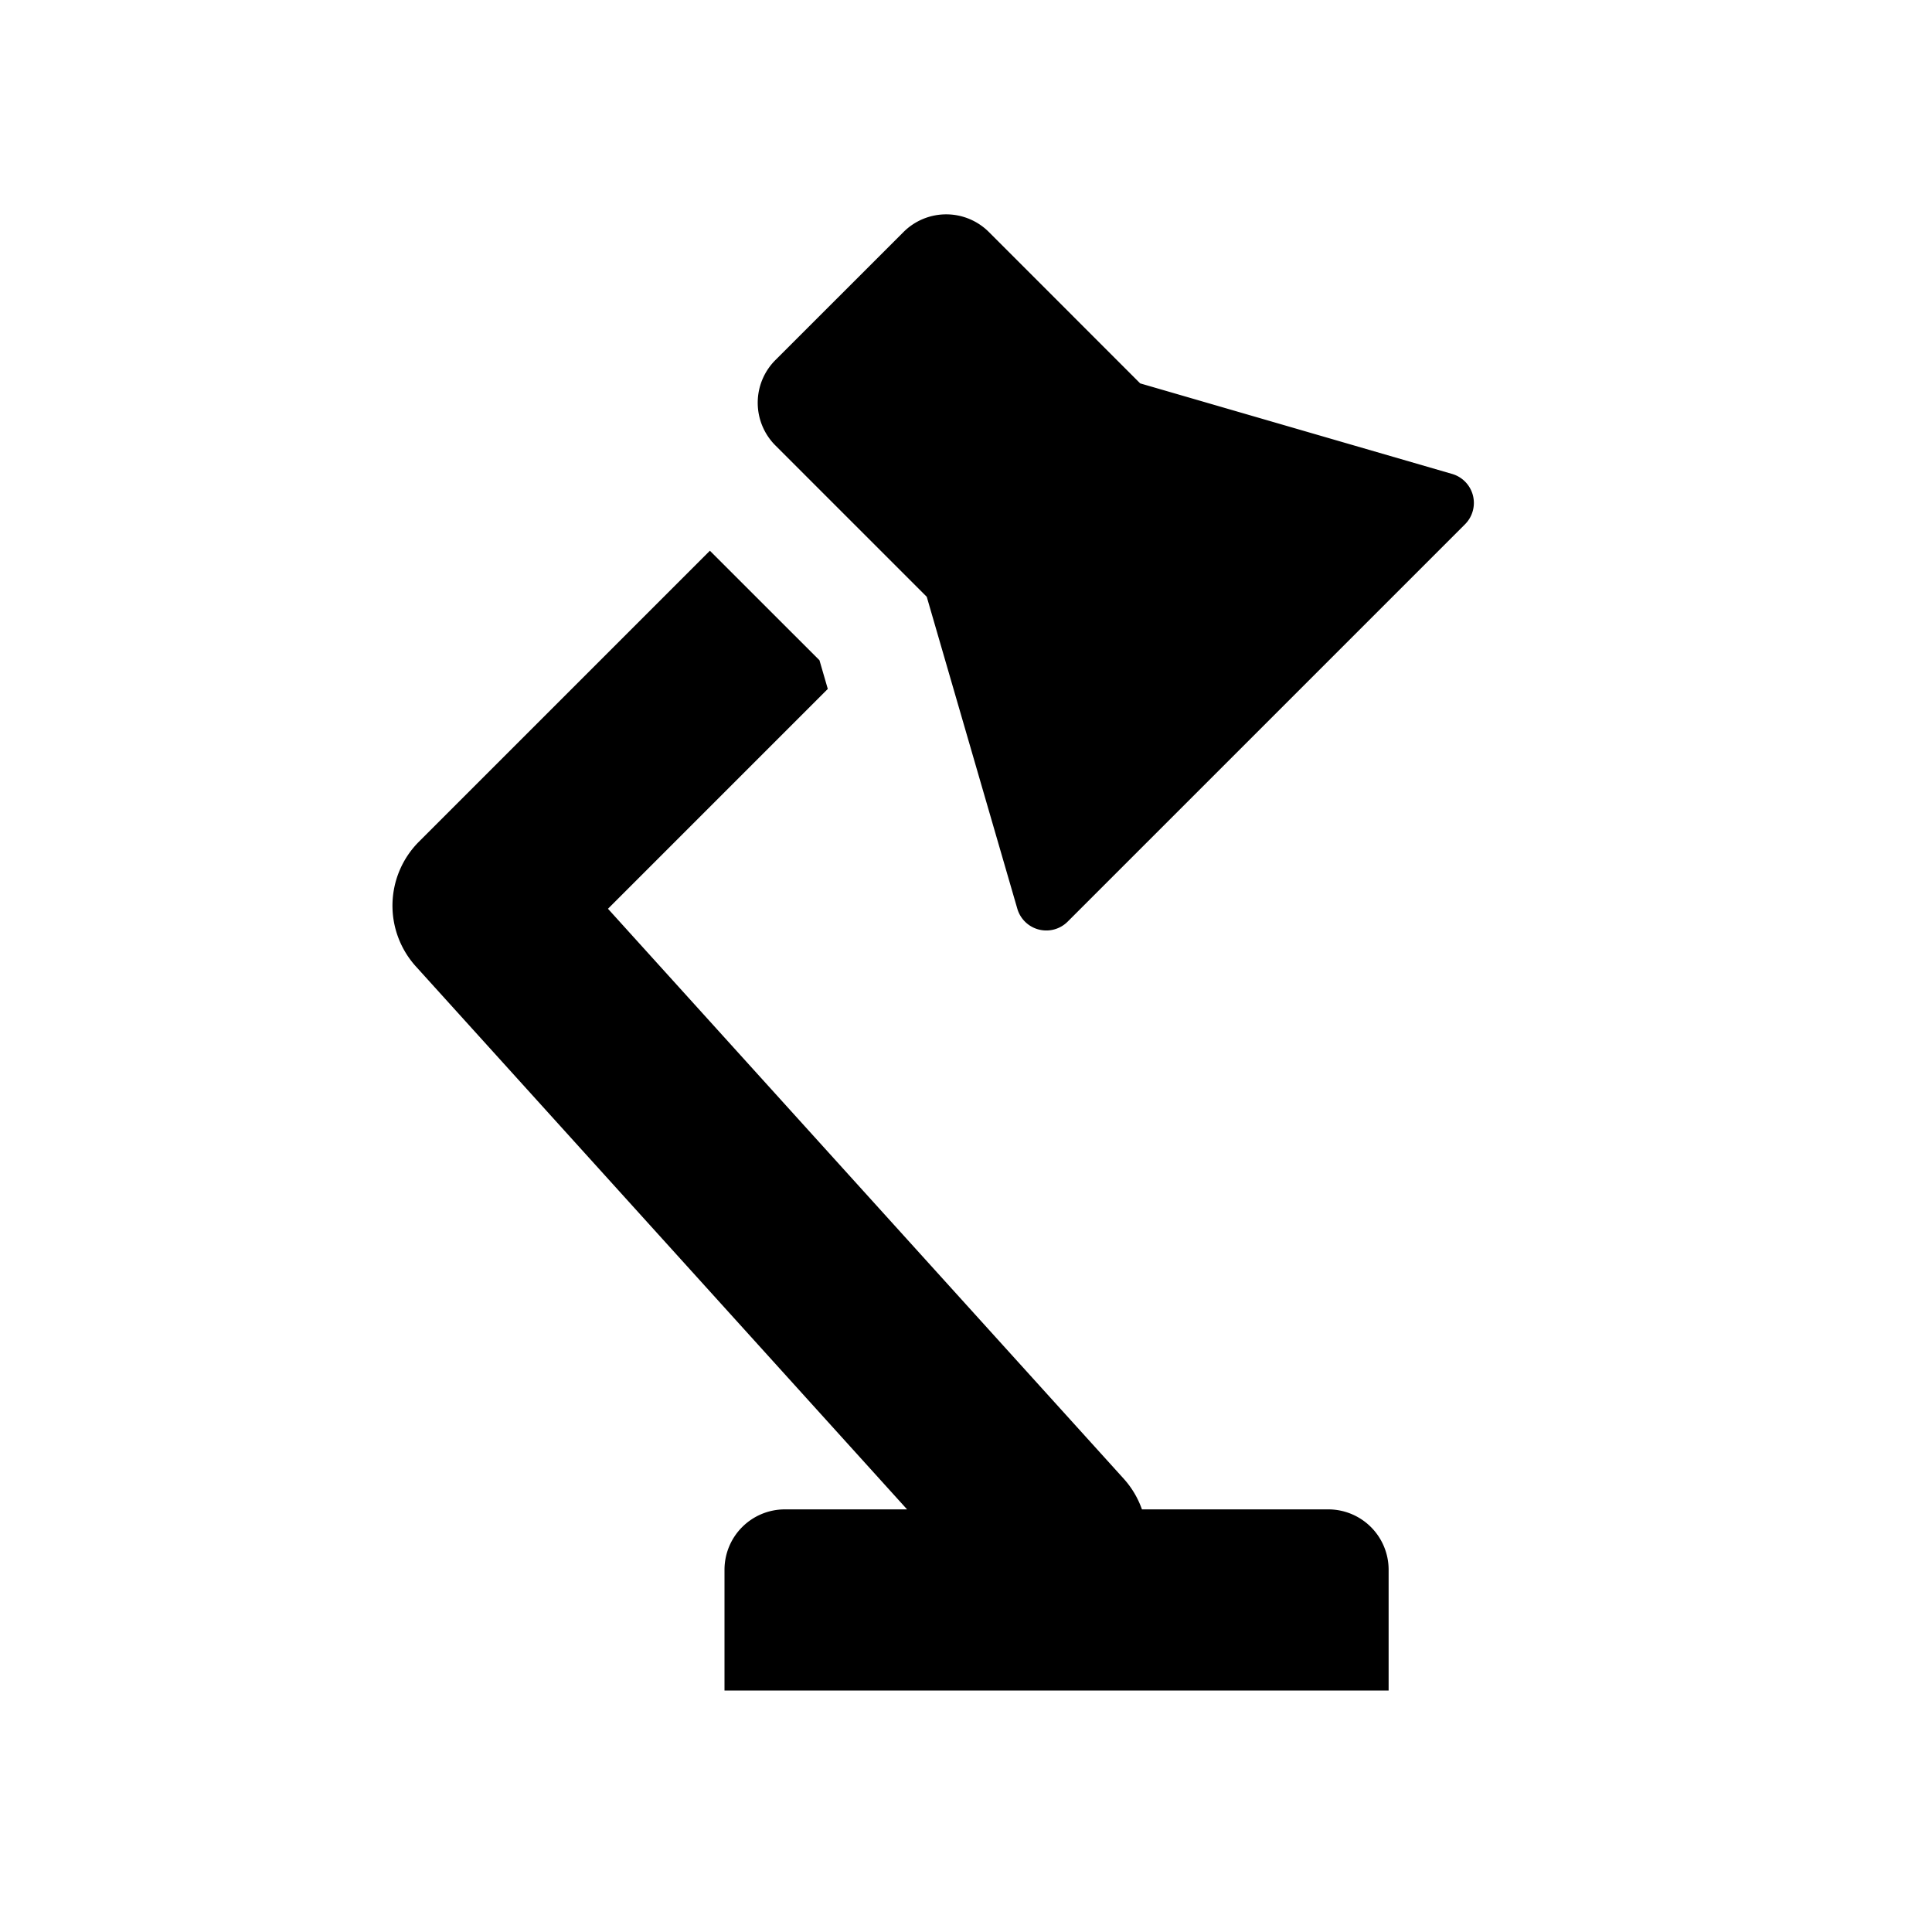 <svg id="glyphicons-basic" xmlns="http://www.w3.org/2000/svg" viewBox="0 0 32 32">
  <path id="lamp-table" d="M23,26v2H12V26a1,1,0,0,1,1-1h2.024L6.888,16.007a1.5,1.5,0,0,1,.052-2.067l4.818-4.818,1.815,1.814.138.475-3.641,3.641,8.543,9.441A1.498,1.498,0,0,1,18.914,25H22A1,1,0,0,1,23,26ZM24.052,7.85,18.885,6.35,16.379,3.843a1.0 1,0,0,0-1.414,0L12.843,5.964a1,1,0,0,0,0,1.414l2.507,2.507,1.5,5.166a.5.5,0,0,0,.834.214l6.582-6.582A.5.5,0,0,0,24.052,7.85Z"/>
</svg>
